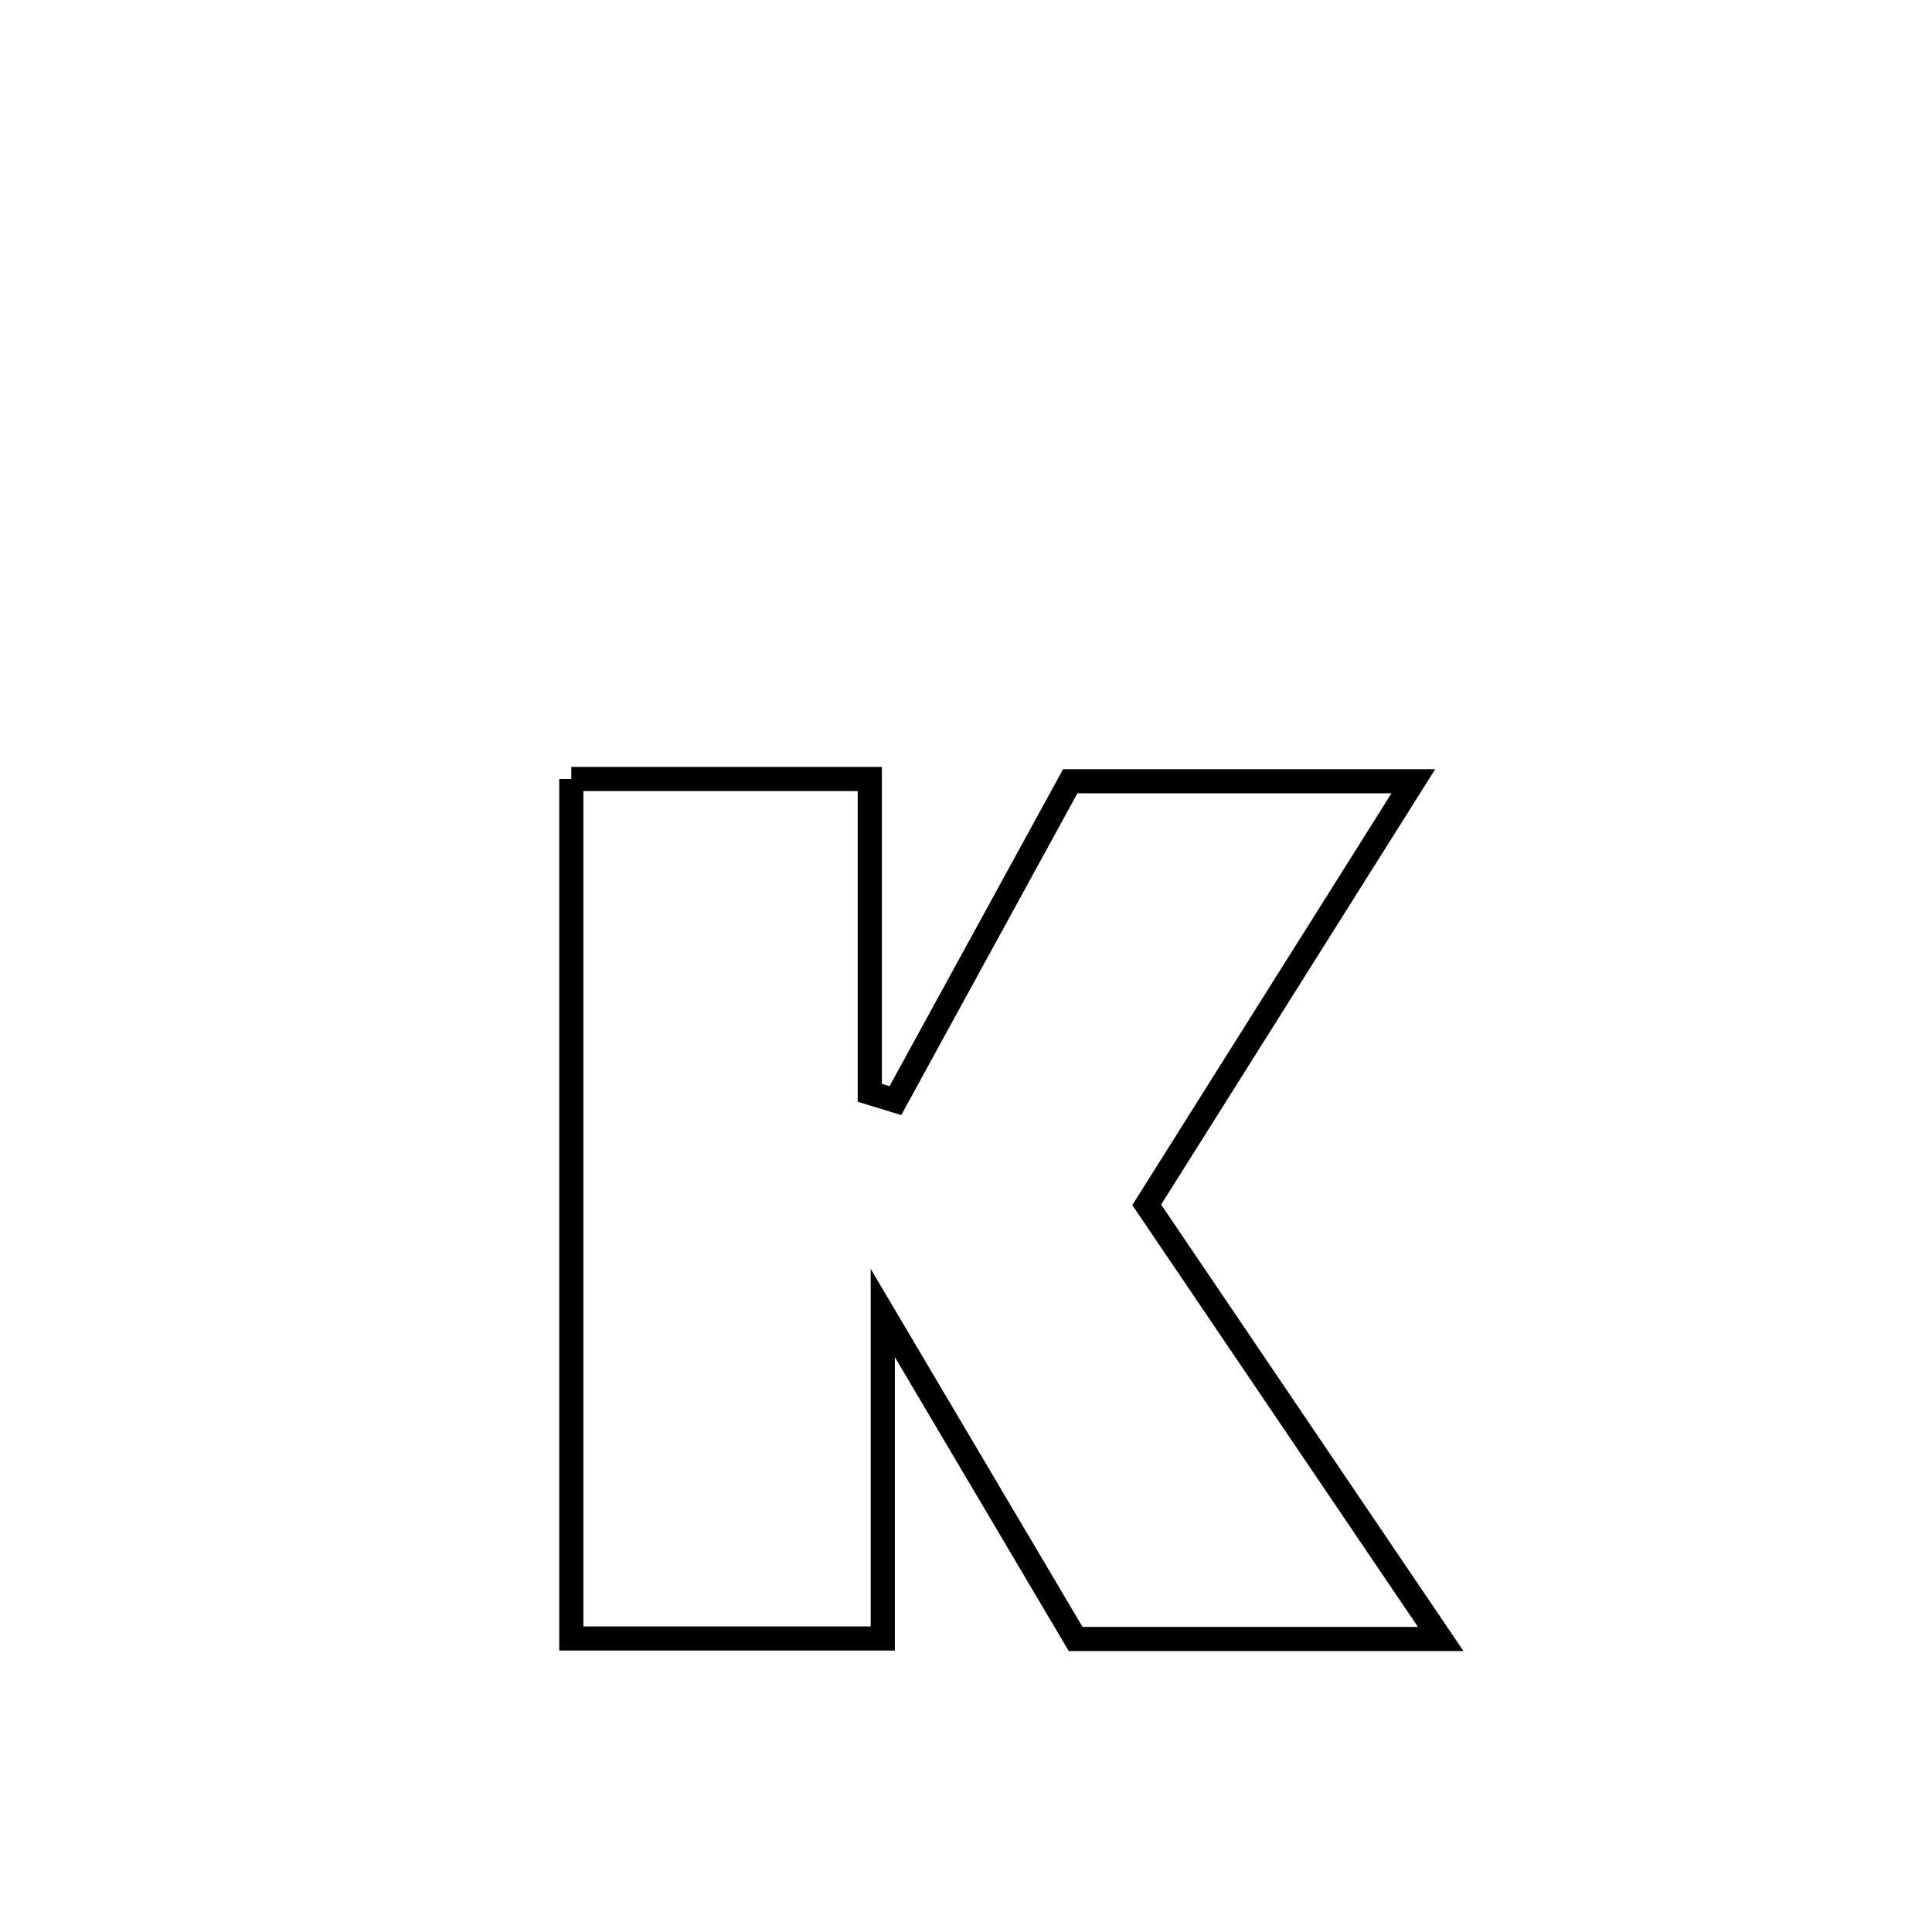 <svg xmlns="http://www.w3.org/2000/svg" viewBox="0.0 0.0 24.0 24.0" height="200px" width="200px"><path fill="none" stroke="black" stroke-width=".3" stroke-opacity="1.0"  filling="0" d="M7.097 9.677 L7.097 9.677 C8.333 9.677 9.569 9.677 10.805 9.677 L10.805 9.677 C10.805 10.976 10.805 12.276 10.805 13.575 L10.805 13.575 C10.911 13.607 11.017 13.639 11.123 13.672 L11.123 13.672 C11.847 12.349 12.571 11.027 13.295 9.705 L13.295 9.705 C14.715 9.705 16.136 9.705 17.557 9.705 L17.557 9.705 C16.453 11.459 15.349 13.213 14.245 14.967 L14.245 14.967 C15.463 16.764 16.68 18.562 17.897 20.36 L17.897 20.36 C16.386 20.36 14.874 20.36 13.362 20.36 L13.362 20.36 C12.564 19.01 11.765 17.66 10.966 16.31 L10.966 16.31 C10.966 17.658 10.966 19.006 10.966 20.354 L10.966 20.354 C9.677 20.354 8.387 20.354 7.097 20.354 L7.097 20.354 C7.097 18.574 7.097 16.795 7.097 15.015 C7.097 13.236 7.097 11.457 7.097 9.677 L7.097 9.677"></path></svg>